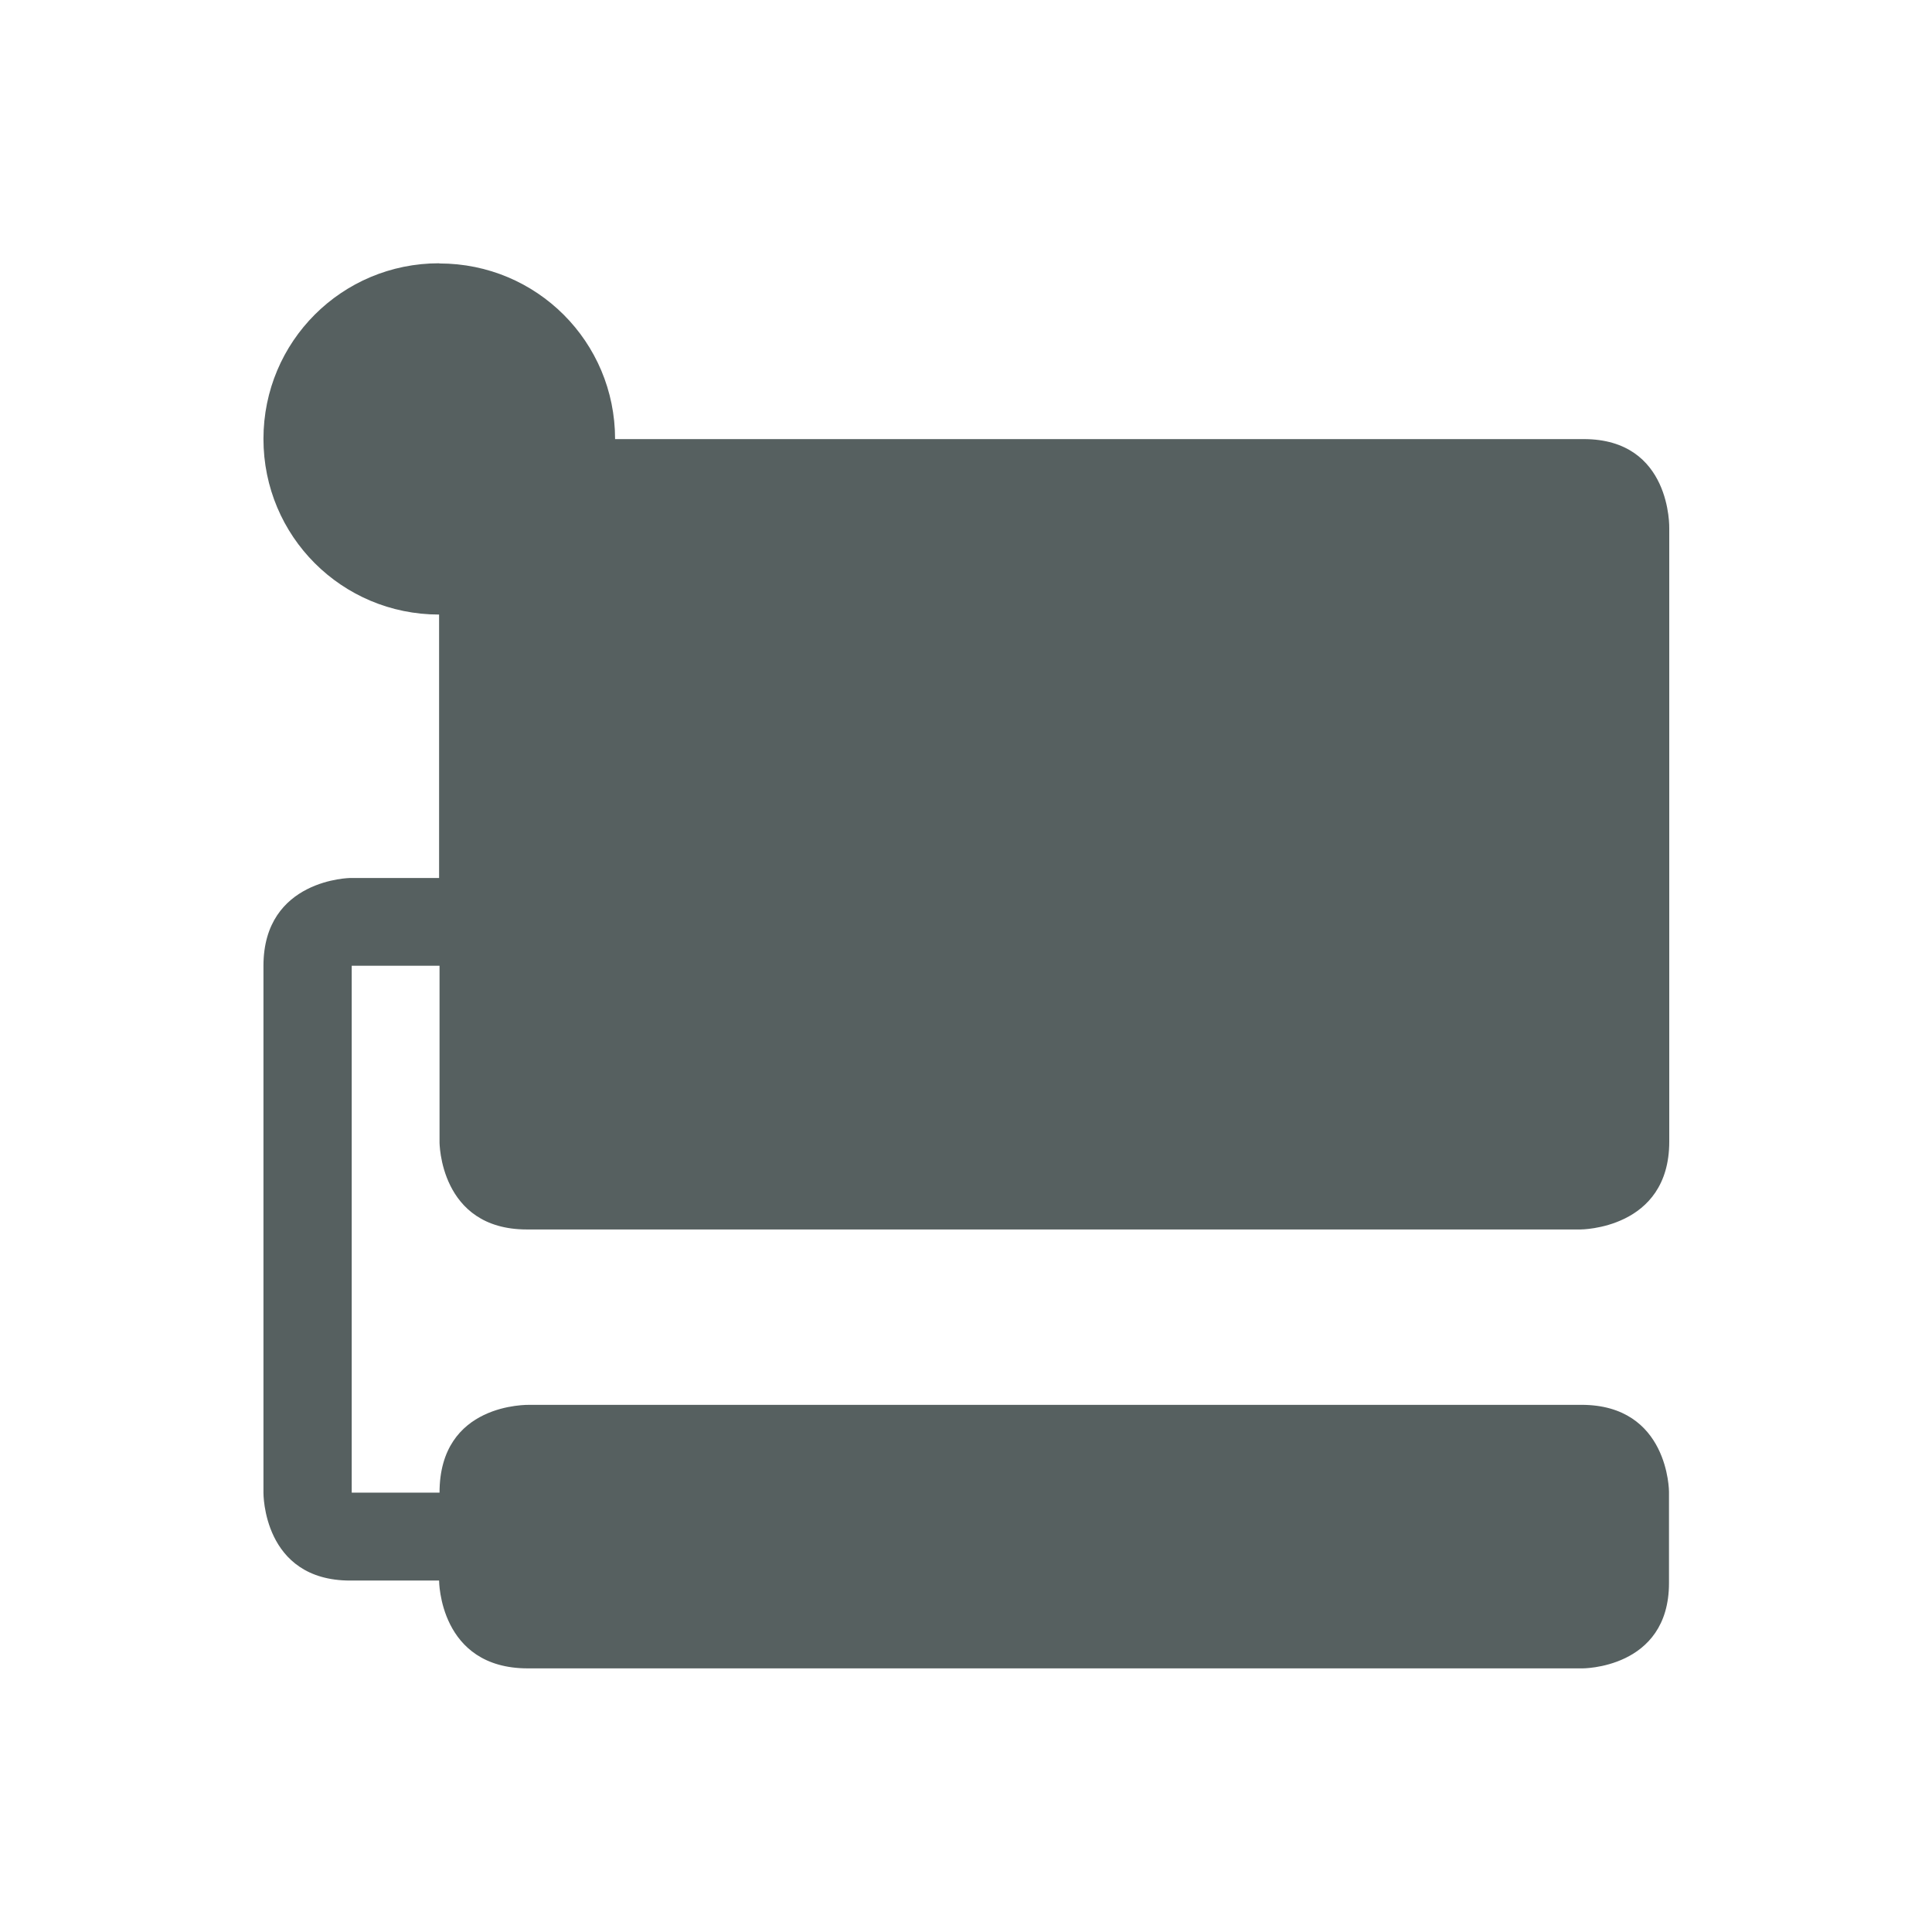 <svg xmlns="http://www.w3.org/2000/svg" viewBox="0 0 22 22"><path transform="translate(0-.002)" d="m5 3c-1.108 0-2 .892-2 2 0 1.108.892 2 2 2v3h-1.016c.016 0-.984.006-.984 1v6c0 0-.011 1 .988 1h1.012c0 0 0 1 1.01 1h12.01c-.015 0 .985.012.985-.972v-1.039c0 0-0-.99-.997-.99h-11.972c-.031 0-1.031-.023-1.031 1h-1v-6h1v2.01c0-.007-.003.993.994.993h11.999c0 0 1.01 0 1.01-1v-6.982c0 0 .03-1.018-.974-1.018h-11.03c0-1.108-.892-2-2-2" fill="#566060"/></svg>
